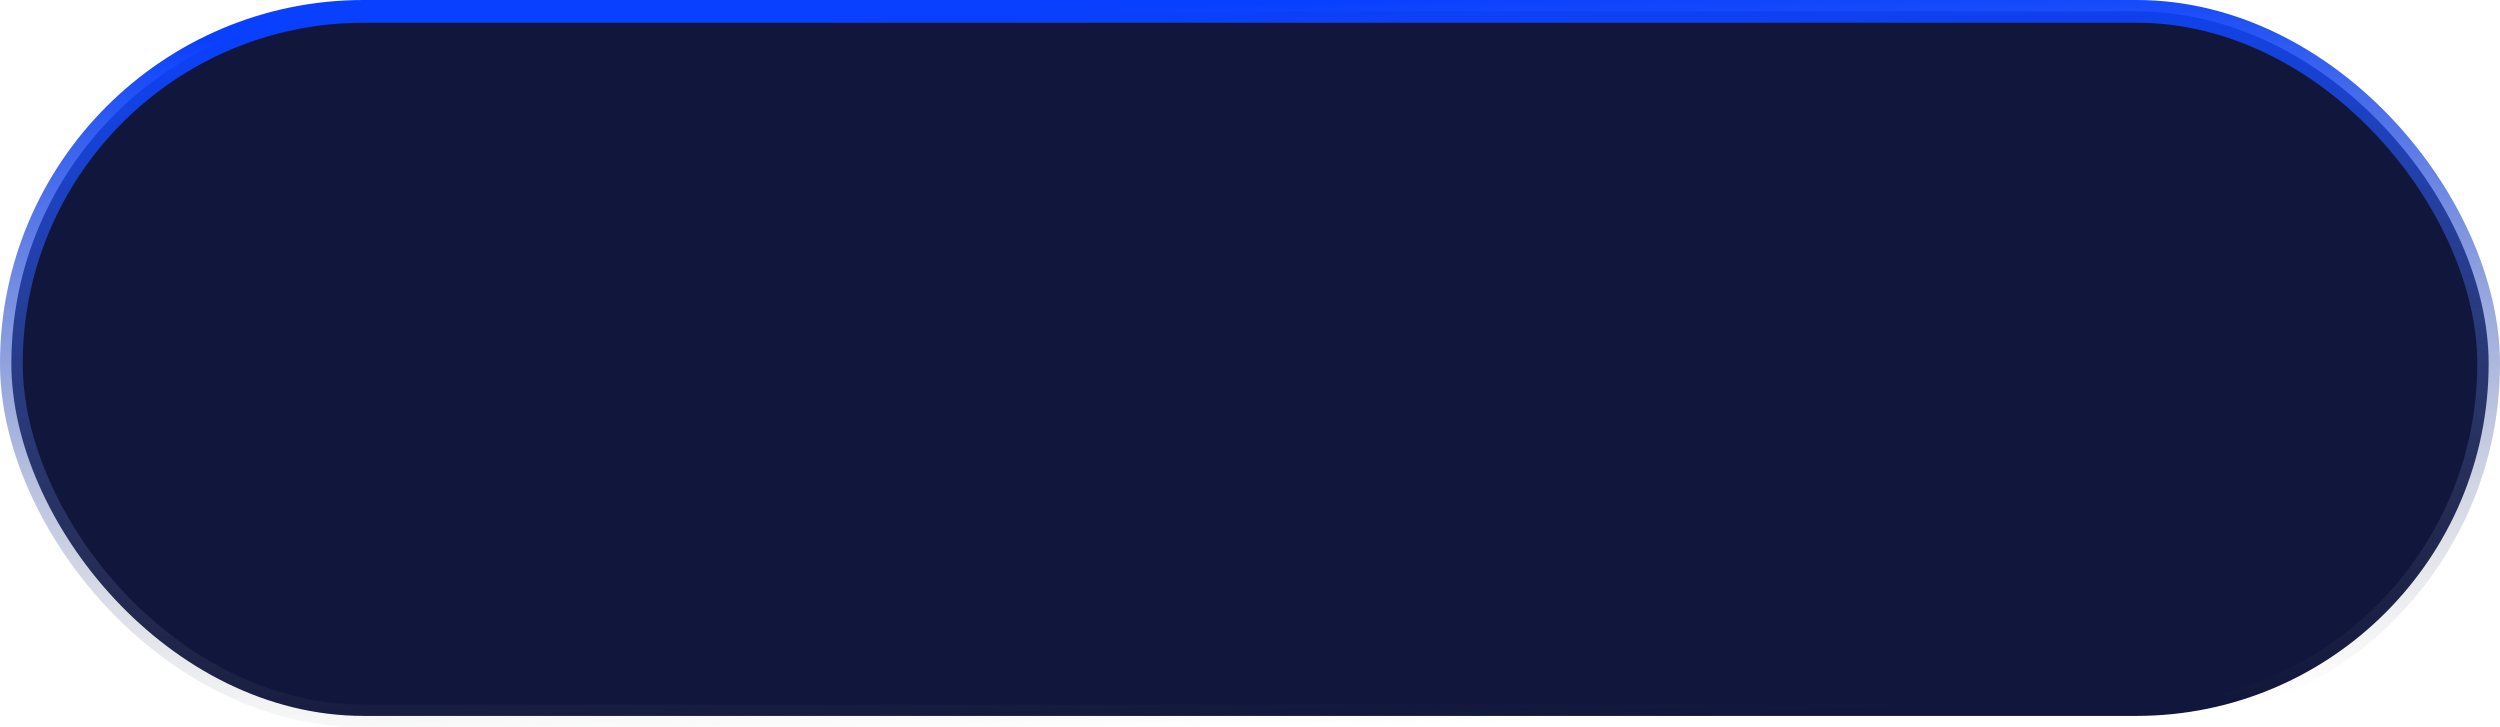 <svg width="110" height="32" viewBox="0 0 110 32" fill="none" xmlns="http://www.w3.org/2000/svg">
<rect x="0.5" y="0.5" width="109" height="31" rx="15.5" fill="#11163C" stroke="url(#paint0_linear_109_5238)"/>
<defs>
<linearGradient id="paint0_linear_109_5238" x1="59.492" y1="1.37242e-06" x2="60.593" y2="31.995" gradientUnits="userSpaceOnUse">
<stop stop-color="#0940FF"/>
<stop offset="1" stop-color="#797979" stop-opacity="0"/>
</linearGradient>
</defs>
</svg>

